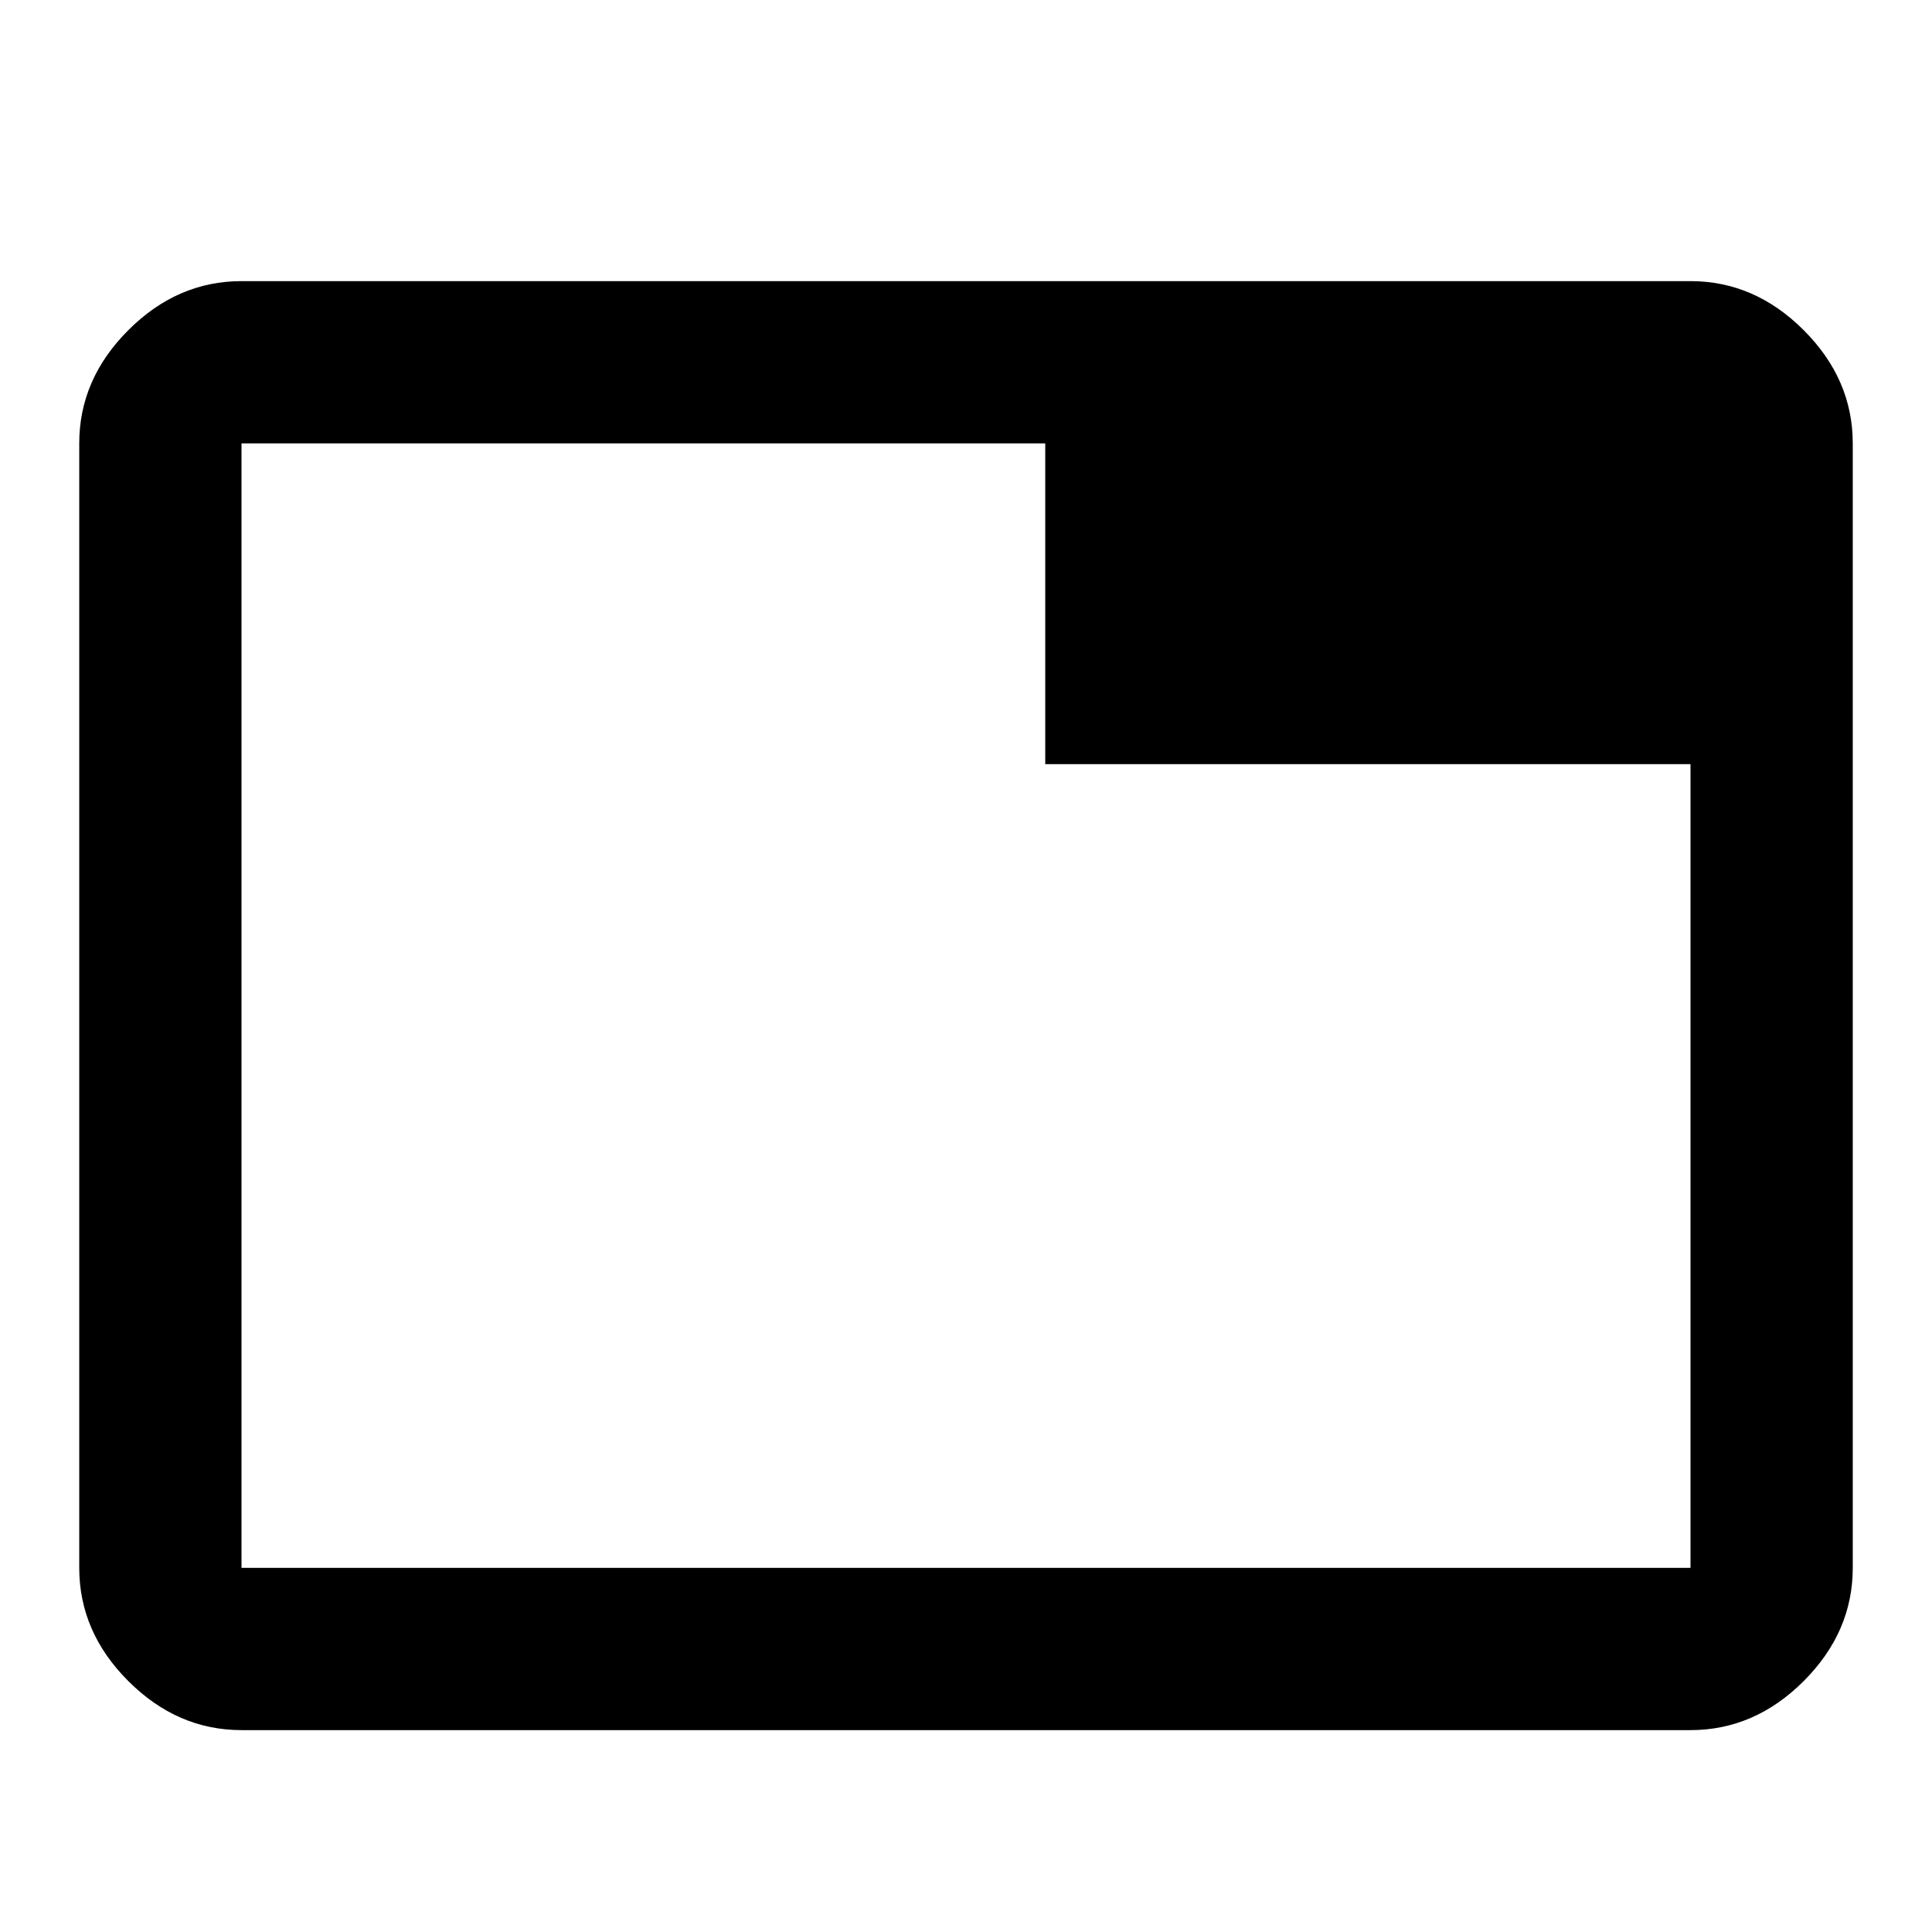 <svg xmlns="http://www.w3.org/2000/svg" viewBox="0 0 1024 1024"><path d="M896 831V405H554V235H128v596h768m0-682q34 0 60 26t26 60v596q0 34-26 60t-60 26H128q-34 0-60-26t-26-60V235q0-34 26-60t60-26h768z"/></svg>